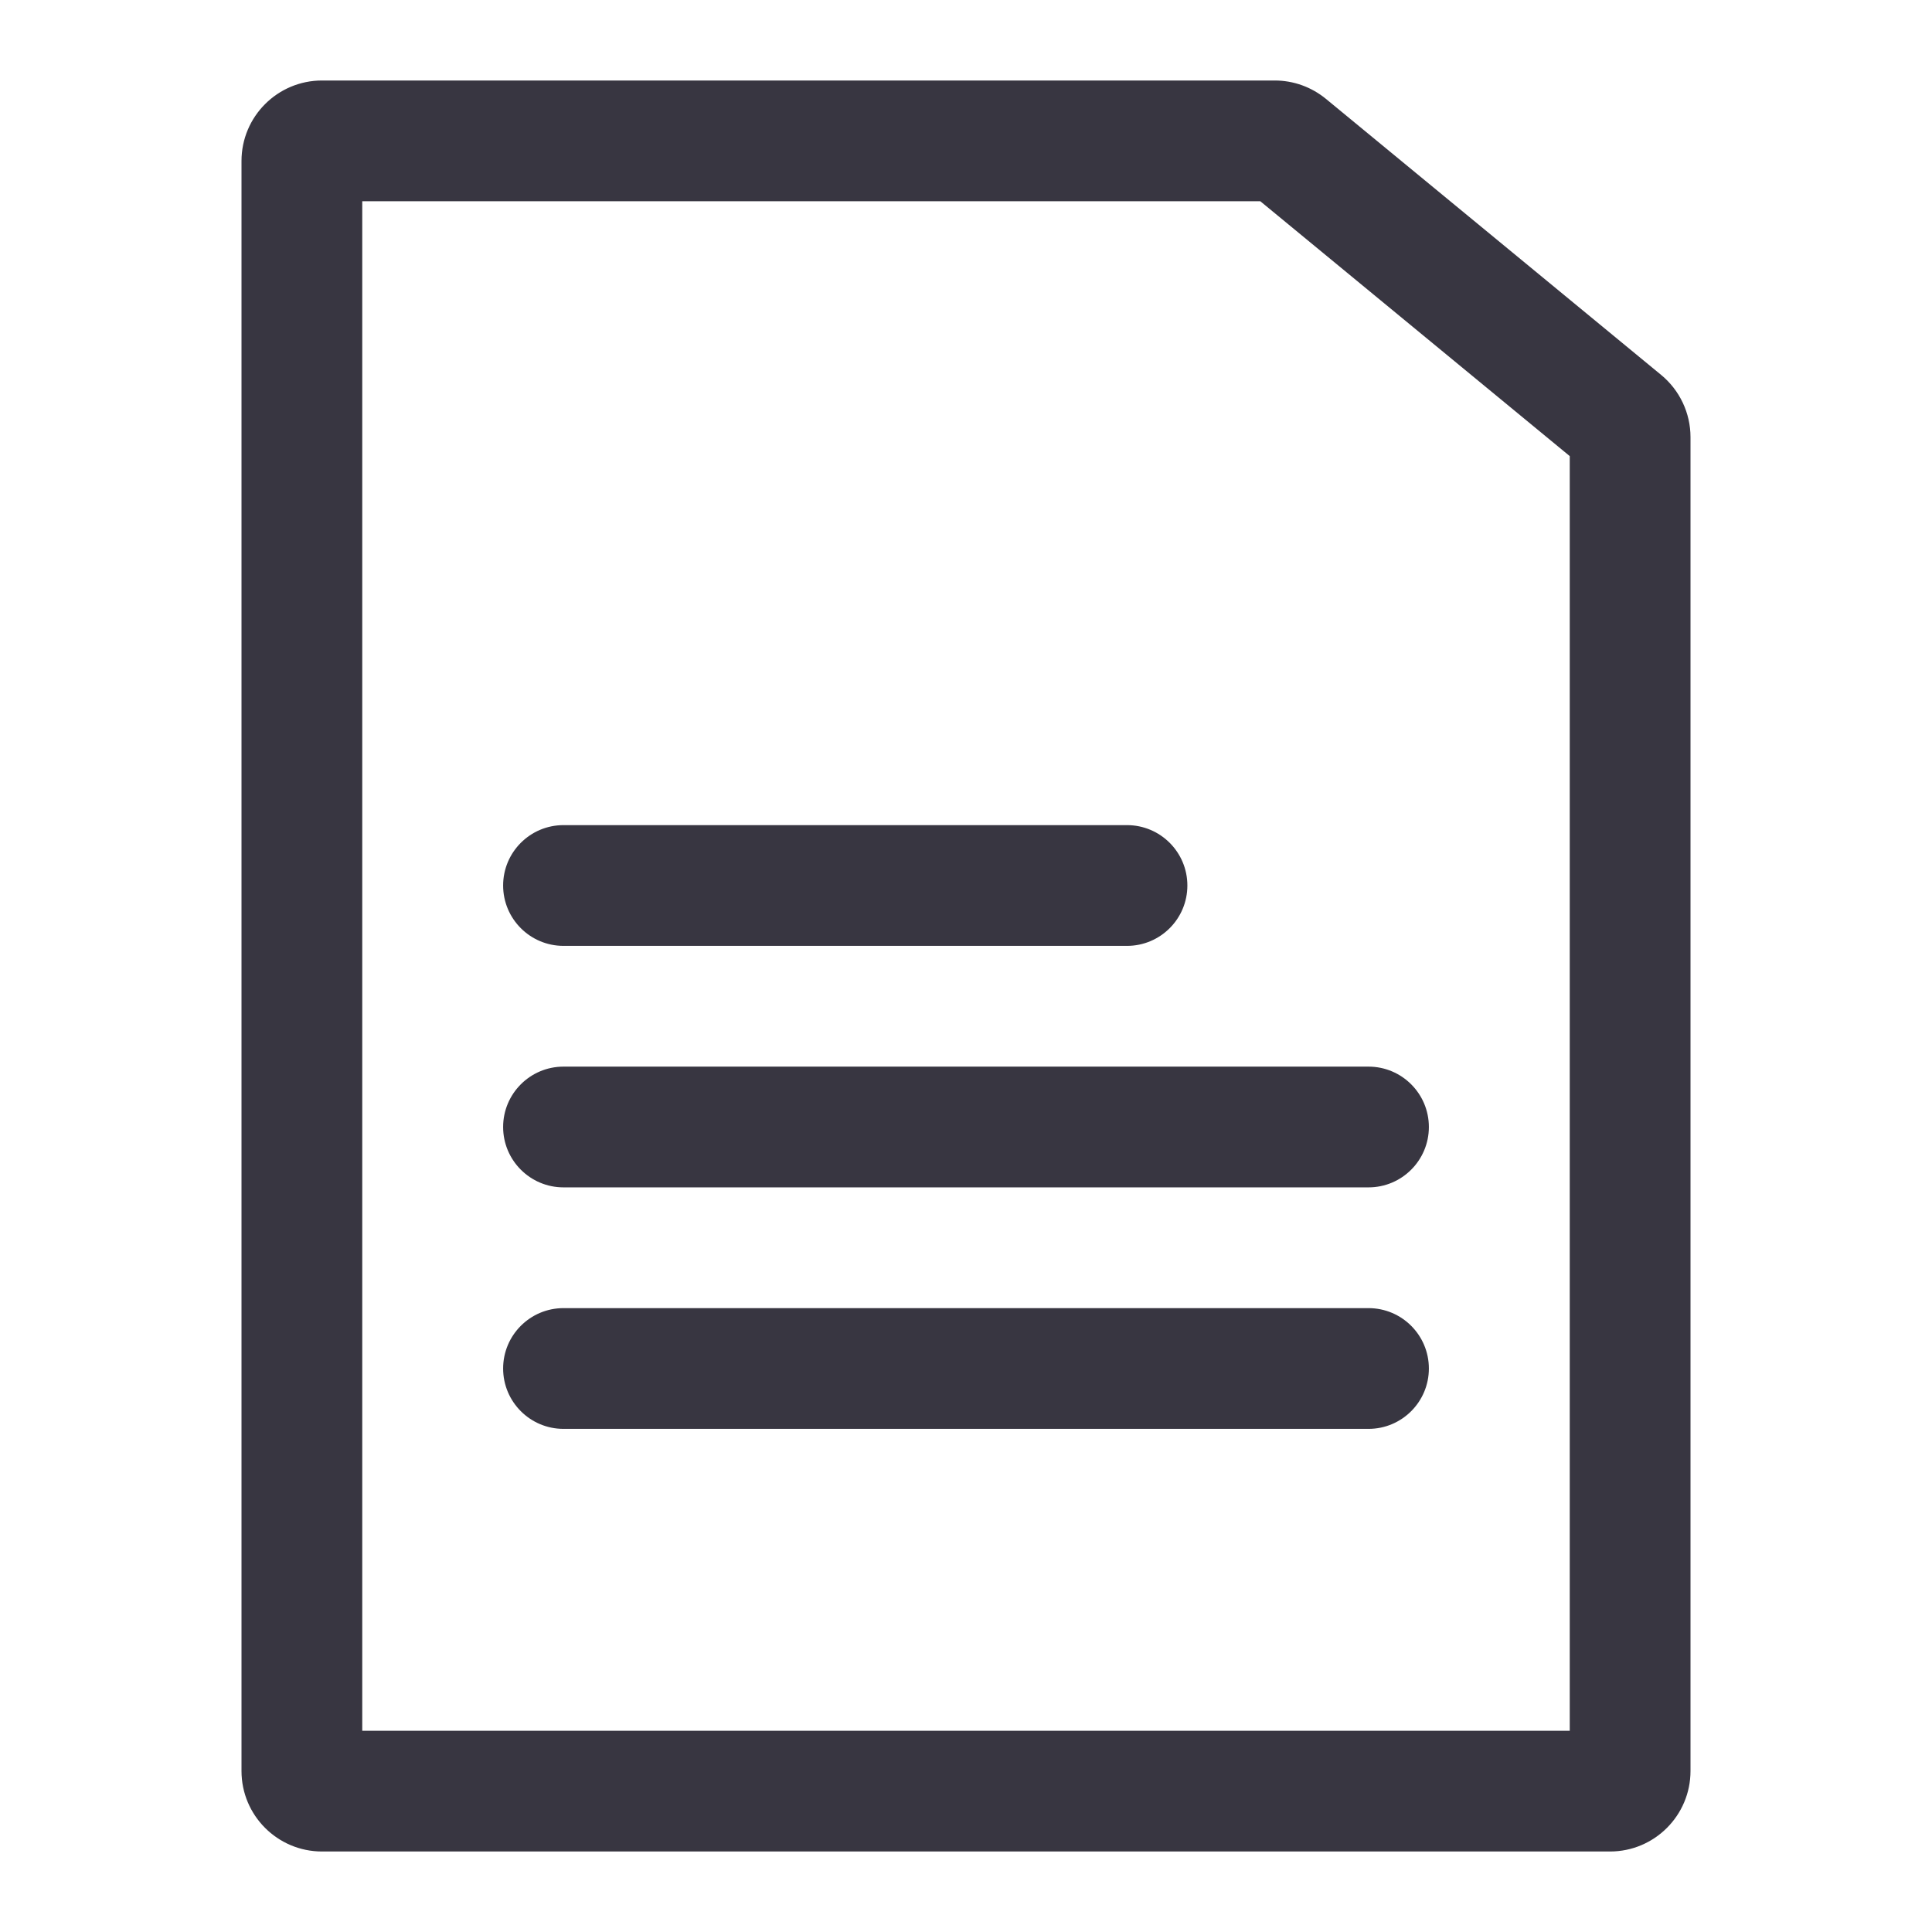 <svg width="24" height="24" viewBox="0 0 24 24" fill="none" xmlns="http://www.w3.org/2000/svg">
<path fill-rule="evenodd" clip-rule="evenodd" d="M4.5 2.5V21.5H19.5V5.666L15.656 2.5H4.5ZM4 1C3.448 1 3 1.448 3 2V22C3 22.552 3.448 23 4 23H20C20.552 23 21 22.552 21 22V5.43C21 5.131 20.866 4.848 20.636 4.658L16.471 1.228C16.292 1.081 16.068 1 15.836 1H4Z" fill="#383641"/>
<path fill-rule="evenodd" clip-rule="evenodd" d="M6.25 11C6.25 10.586 6.586 10.25 7 10.25L14 10.25C14.414 10.25 14.75 10.586 14.75 11C14.75 11.414 14.414 11.75 14 11.75L7 11.75C6.586 11.75 6.25 11.414 6.25 11ZM6.25 14C6.25 13.586 6.586 13.25 7 13.25H17C17.414 13.25 17.75 13.586 17.75 14C17.75 14.414 17.414 14.75 17 14.75H7C6.586 14.75 6.25 14.414 6.25 14ZM6.25 17C6.25 16.586 6.586 16.25 7 16.25H17C17.414 16.25 17.75 16.586 17.75 17C17.75 17.414 17.414 17.75 17 17.75H7C6.586 17.75 6.25 17.414 6.25 17Z" fill="#383641"/>
<mask id="mask0_4452_343" style="mask-type:alpha" maskUnits="userSpaceOnUse" x="0" y="0" width="24" height="24">
<rect width="24" height="24" fill="#383641"/>
</mask>
<g mask="url(#mask0_4452_343)">
</g>
</svg>
